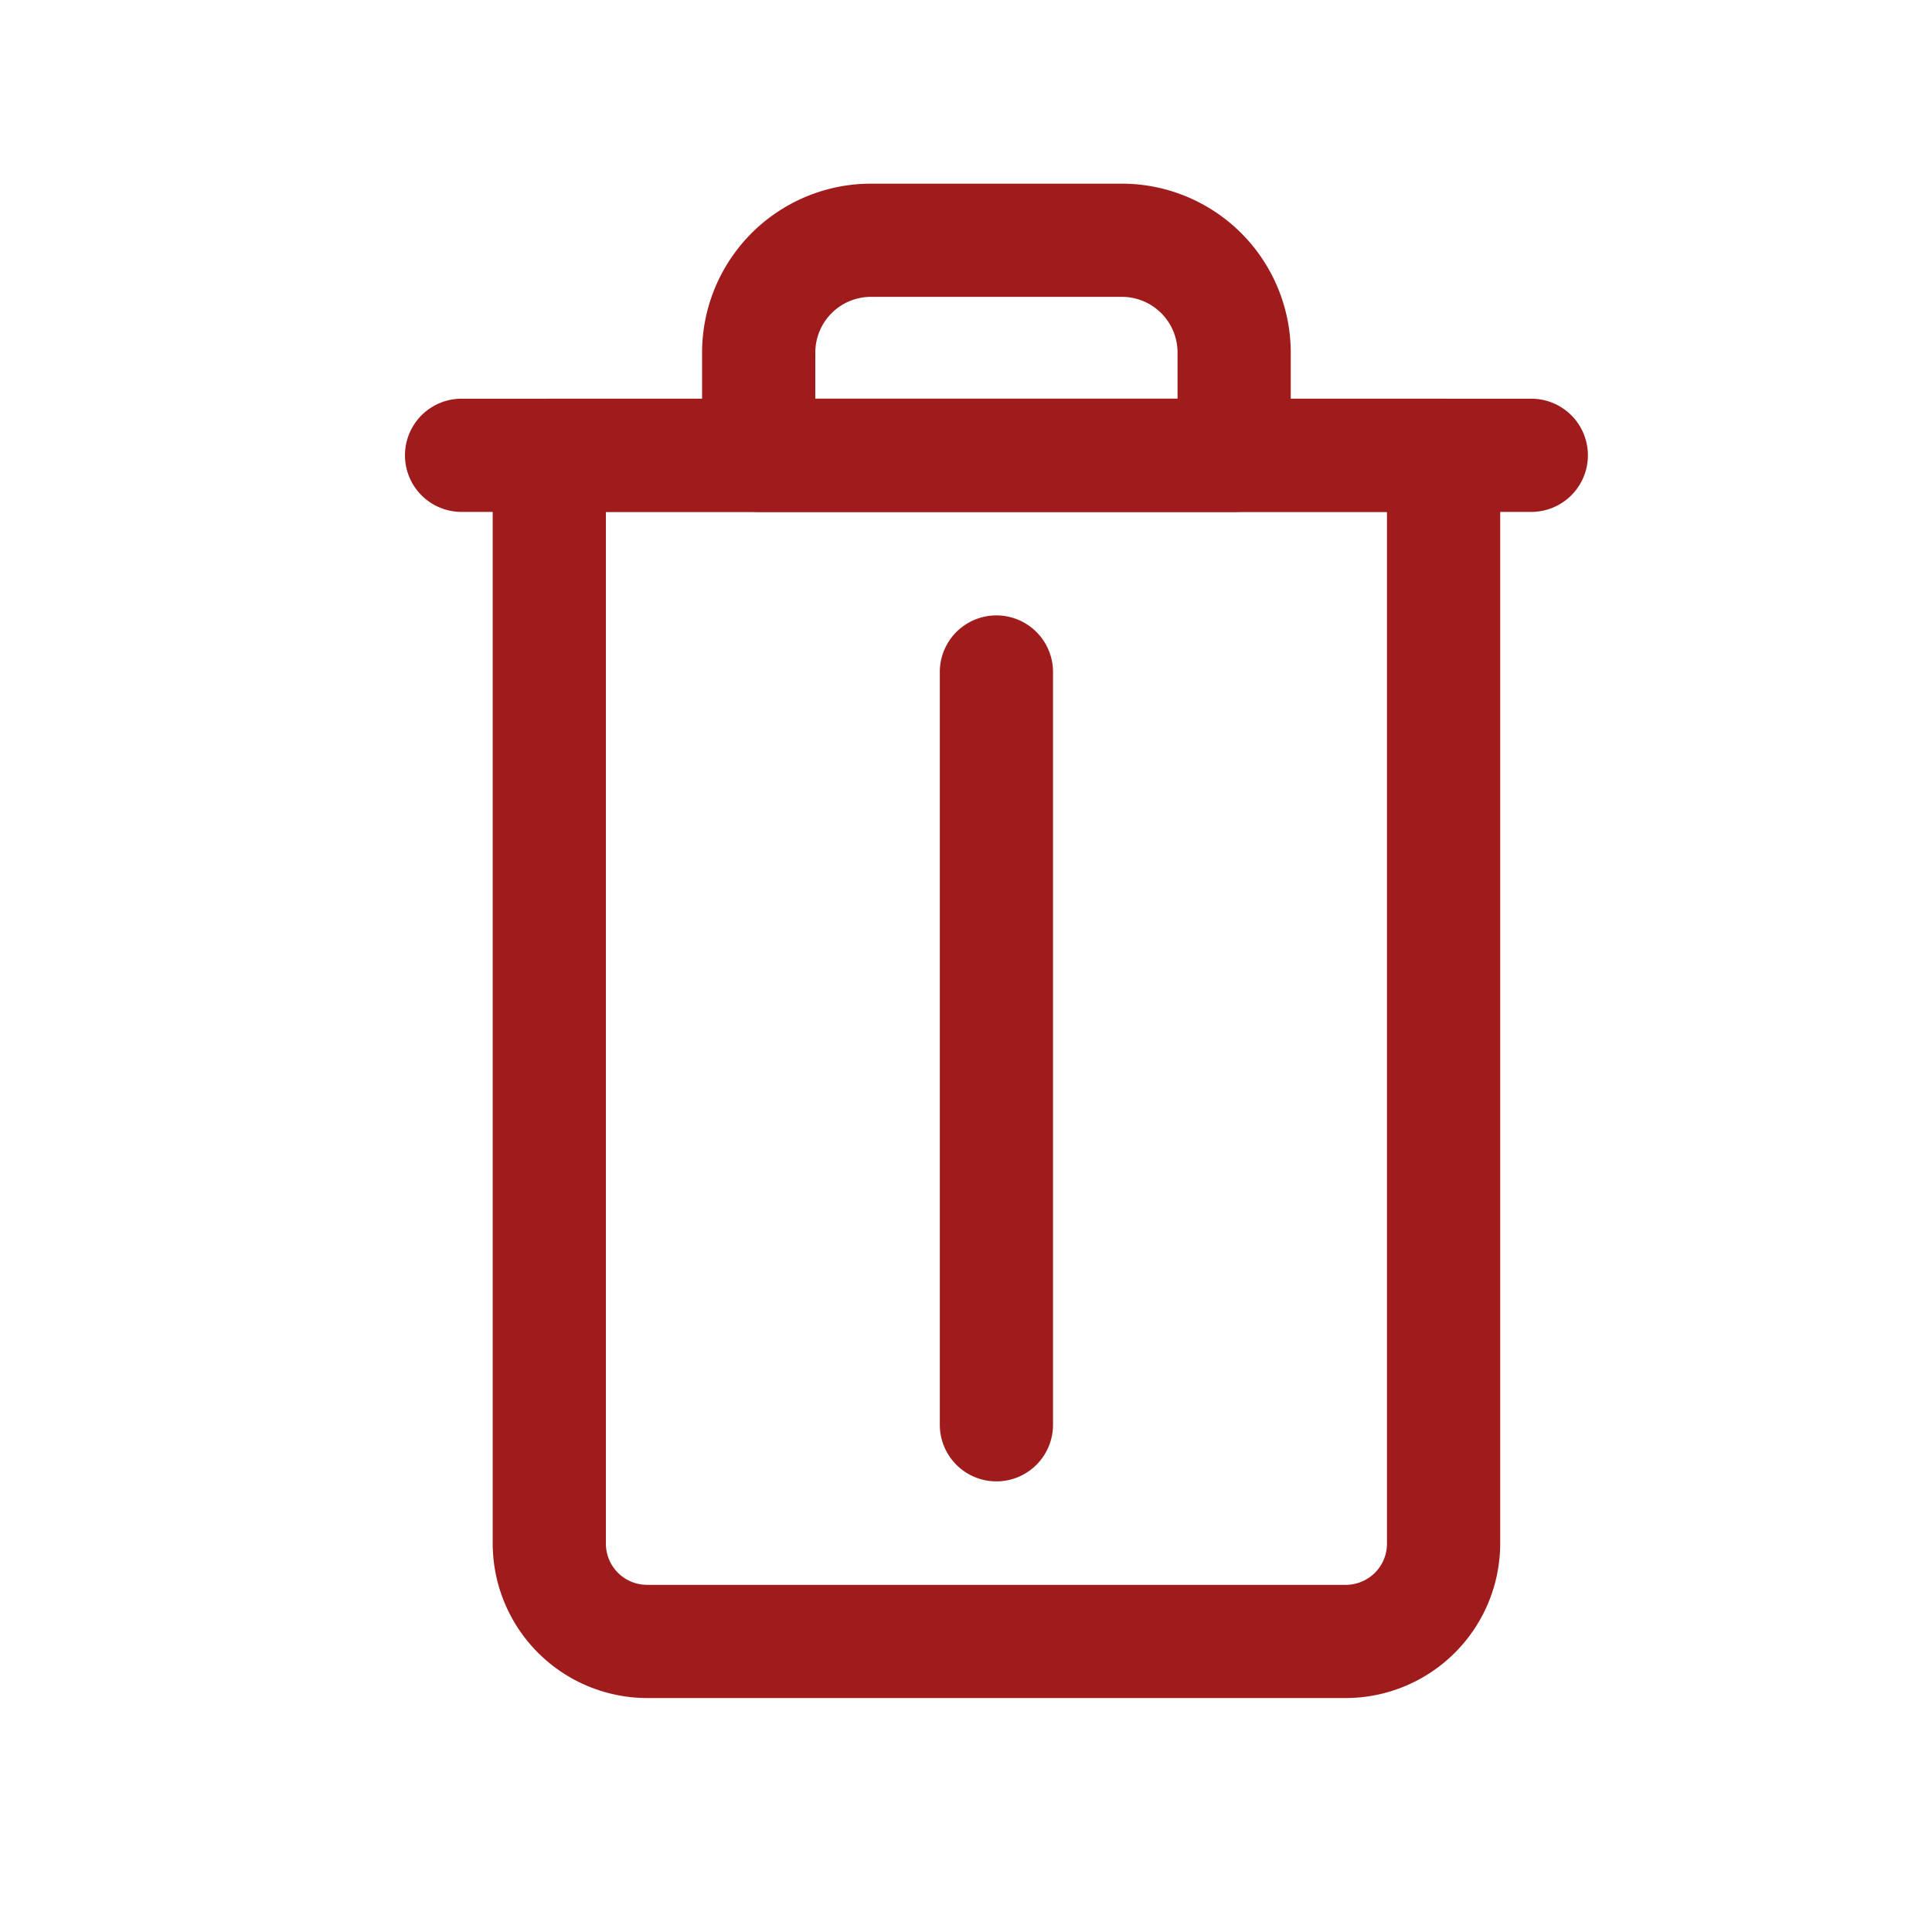 <svg width="512" height="512" xmlns="http://www.w3.org/2000/svg">
 <title/>

 <g>
  <title>background</title>
  <rect fill="none" id="canvas_background" height="402" width="582" y="-1" x="-1"/>
 </g>
 <g>
  <title>Layer 1</title>
  <path fill="#a01c1c" id="svg_1" d="m356.65,450l-185.18,0a41,41 0 0 1 -40.9,-40.9l0,-288.44a15,15 0 0 1 15,-15l237,0a15,15 0 0 1 15,15l0,288.44a41,41 0 0 1 -40.92,40.9zm-196.08,-314.34l0,273.44a10.91,10.91 0 0 0 10.9,10.9l185.18,0a10.91,10.91 0 0 0 10.91,-10.9l0,-273.44l-206.99,0z"/>
  <path fill="#a01c1c" id="svg_2" d="m327.06,135.66l-126,0a15,15 0 0 1 -15,-15l0,-27.26a44.79,44.79 0 0 1 44.74,-44.73l66.52,0a44.79,44.79 0 0 1 44.74,44.73l0,27.26a15,15 0 0 1 -15,15zm-111,-30l96,0l0,-12.26a14.75,14.75 0 0 0 -14.74,-14.73l-66.52,0a14.75,14.75 0 0 0 -14.73,14.73l-0.01,12.26z"/>
  <path fill="#a01c1c" id="svg_3" d="m264.06,392.58a15,15 0 0 1 -15,-15l0,-199.49a15,15 0 1 1 30,0l0,199.49a15,15 0 0 1 -15,15z"/>
  <path fill="#a01c1c" id="svg_6" d="m405.81,135.66l-283.49,0a15,15 0 0 1 0,-30l283.49,0a15,15 0 0 1 0,30z"/>
 </g>
</svg>